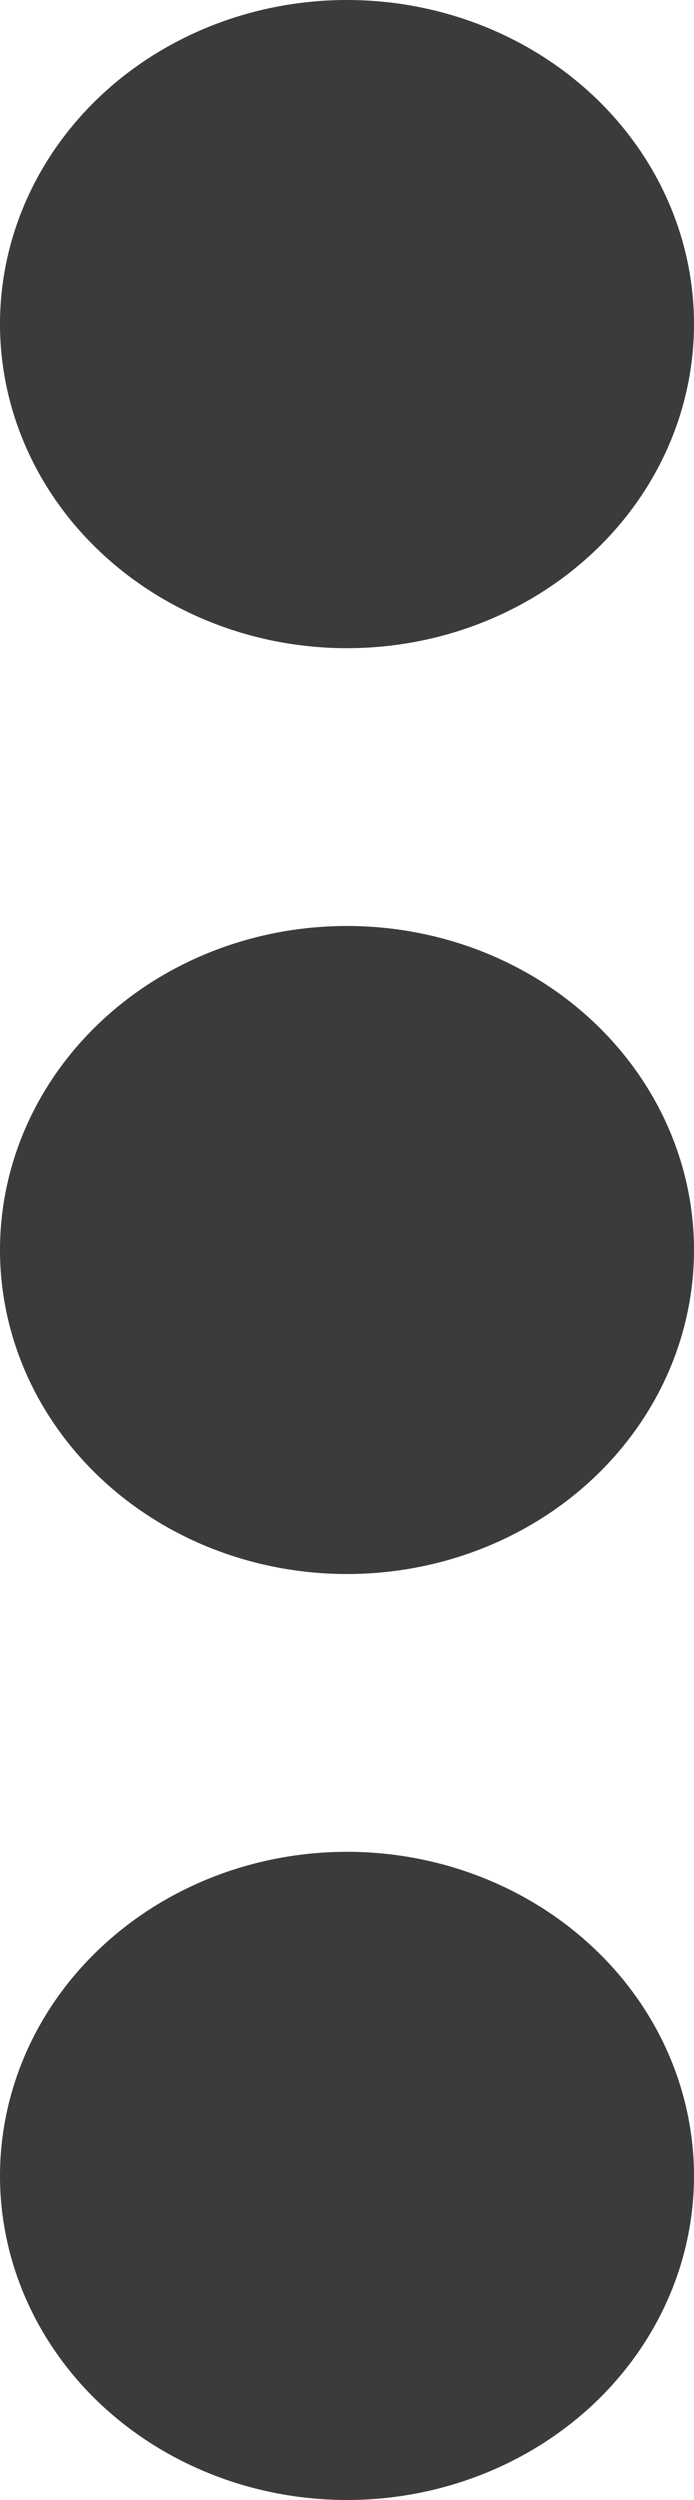 <svg width="5" height="18" viewBox="0 0 5 18" fill="none" xmlns="http://www.w3.org/2000/svg">
<path d="M2.5 13.333C1.837 13.333 1.201 13.579 0.732 14.017C0.263 14.454 0 15.048 0 15.667C0 16.285 0.263 16.879 0.732 17.317C1.201 17.754 1.837 18 2.5 18C3.163 18 3.799 17.754 4.268 17.317C4.737 16.879 5 16.285 5 15.667C5 15.048 4.737 14.454 4.268 14.017C3.799 13.579 3.163 13.333 2.5 13.333ZM2.5 6.667C1.837 6.667 1.201 6.912 0.732 7.35C0.263 7.788 0 8.381 0 9C0 9.619 0.263 10.212 0.732 10.65C1.201 11.088 1.837 11.333 2.5 11.333C3.163 11.333 3.799 11.088 4.268 10.65C4.737 10.212 5 9.619 5 9C5 8.381 4.737 7.788 4.268 7.35C3.799 6.912 3.163 6.667 2.5 6.667ZM5 2.333C5 1.714 4.737 1.121 4.268 0.683C3.799 0.246 3.163 0 2.5 0C1.837 0 1.201 0.246 0.732 0.683C0.263 1.121 0 1.714 0 2.333C0 2.952 0.263 3.546 0.732 3.983C1.201 4.421 1.837 4.667 2.5 4.667C3.163 4.667 3.799 4.421 4.268 3.983C4.737 3.546 5 2.952 5 2.333Z" fill="#3B3B3B"/>
</svg>
